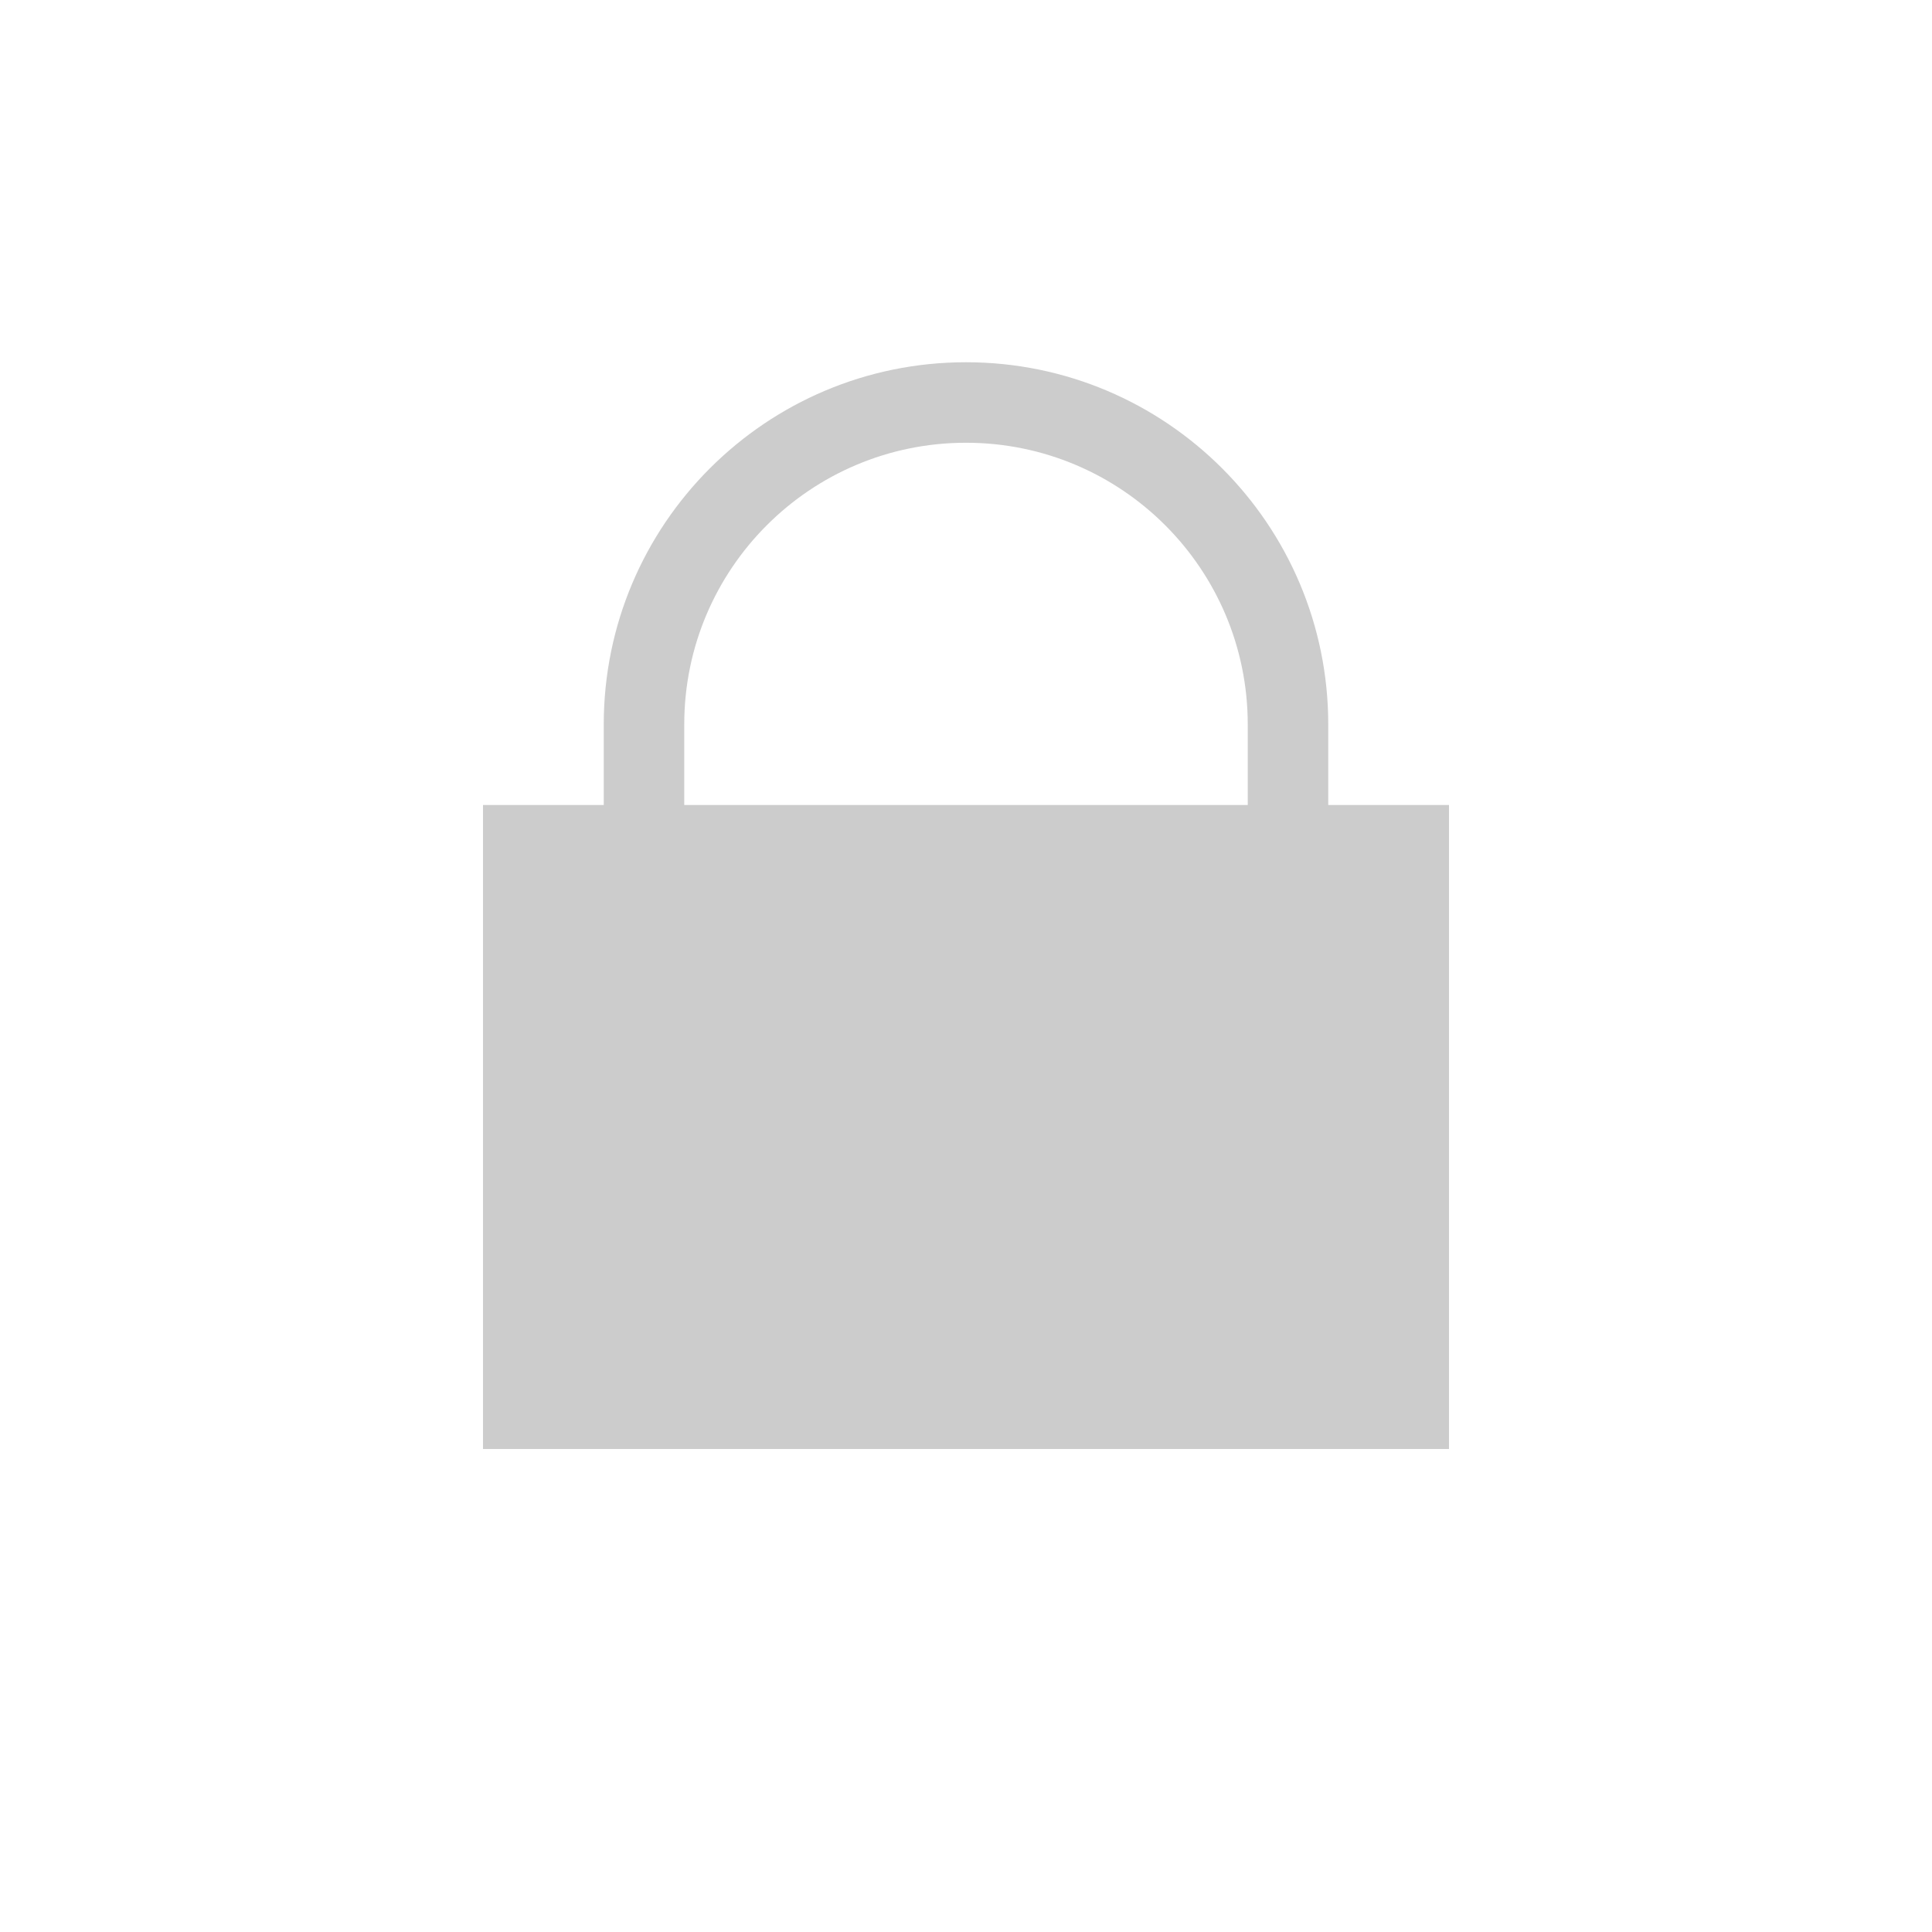 <svg width="24" height="24" viewBox="0 0 24 24" fill="none" xmlns="http://www.w3.org/2000/svg">
<path fill-rule="evenodd" clip-rule="evenodd" d="M12 4.5C9.515 4.5 7.5 6.515 7.5 9V10H6V18H18V10H16.5V9C16.5 6.515 14.485 4.5 12 4.5ZM15.5 10V9C15.5 7.067 13.933 5.5 12 5.5C10.067 5.5 8.5 7.067 8.5 9V10H15.5Z" fill="#CCCCCC"/>
</svg>
